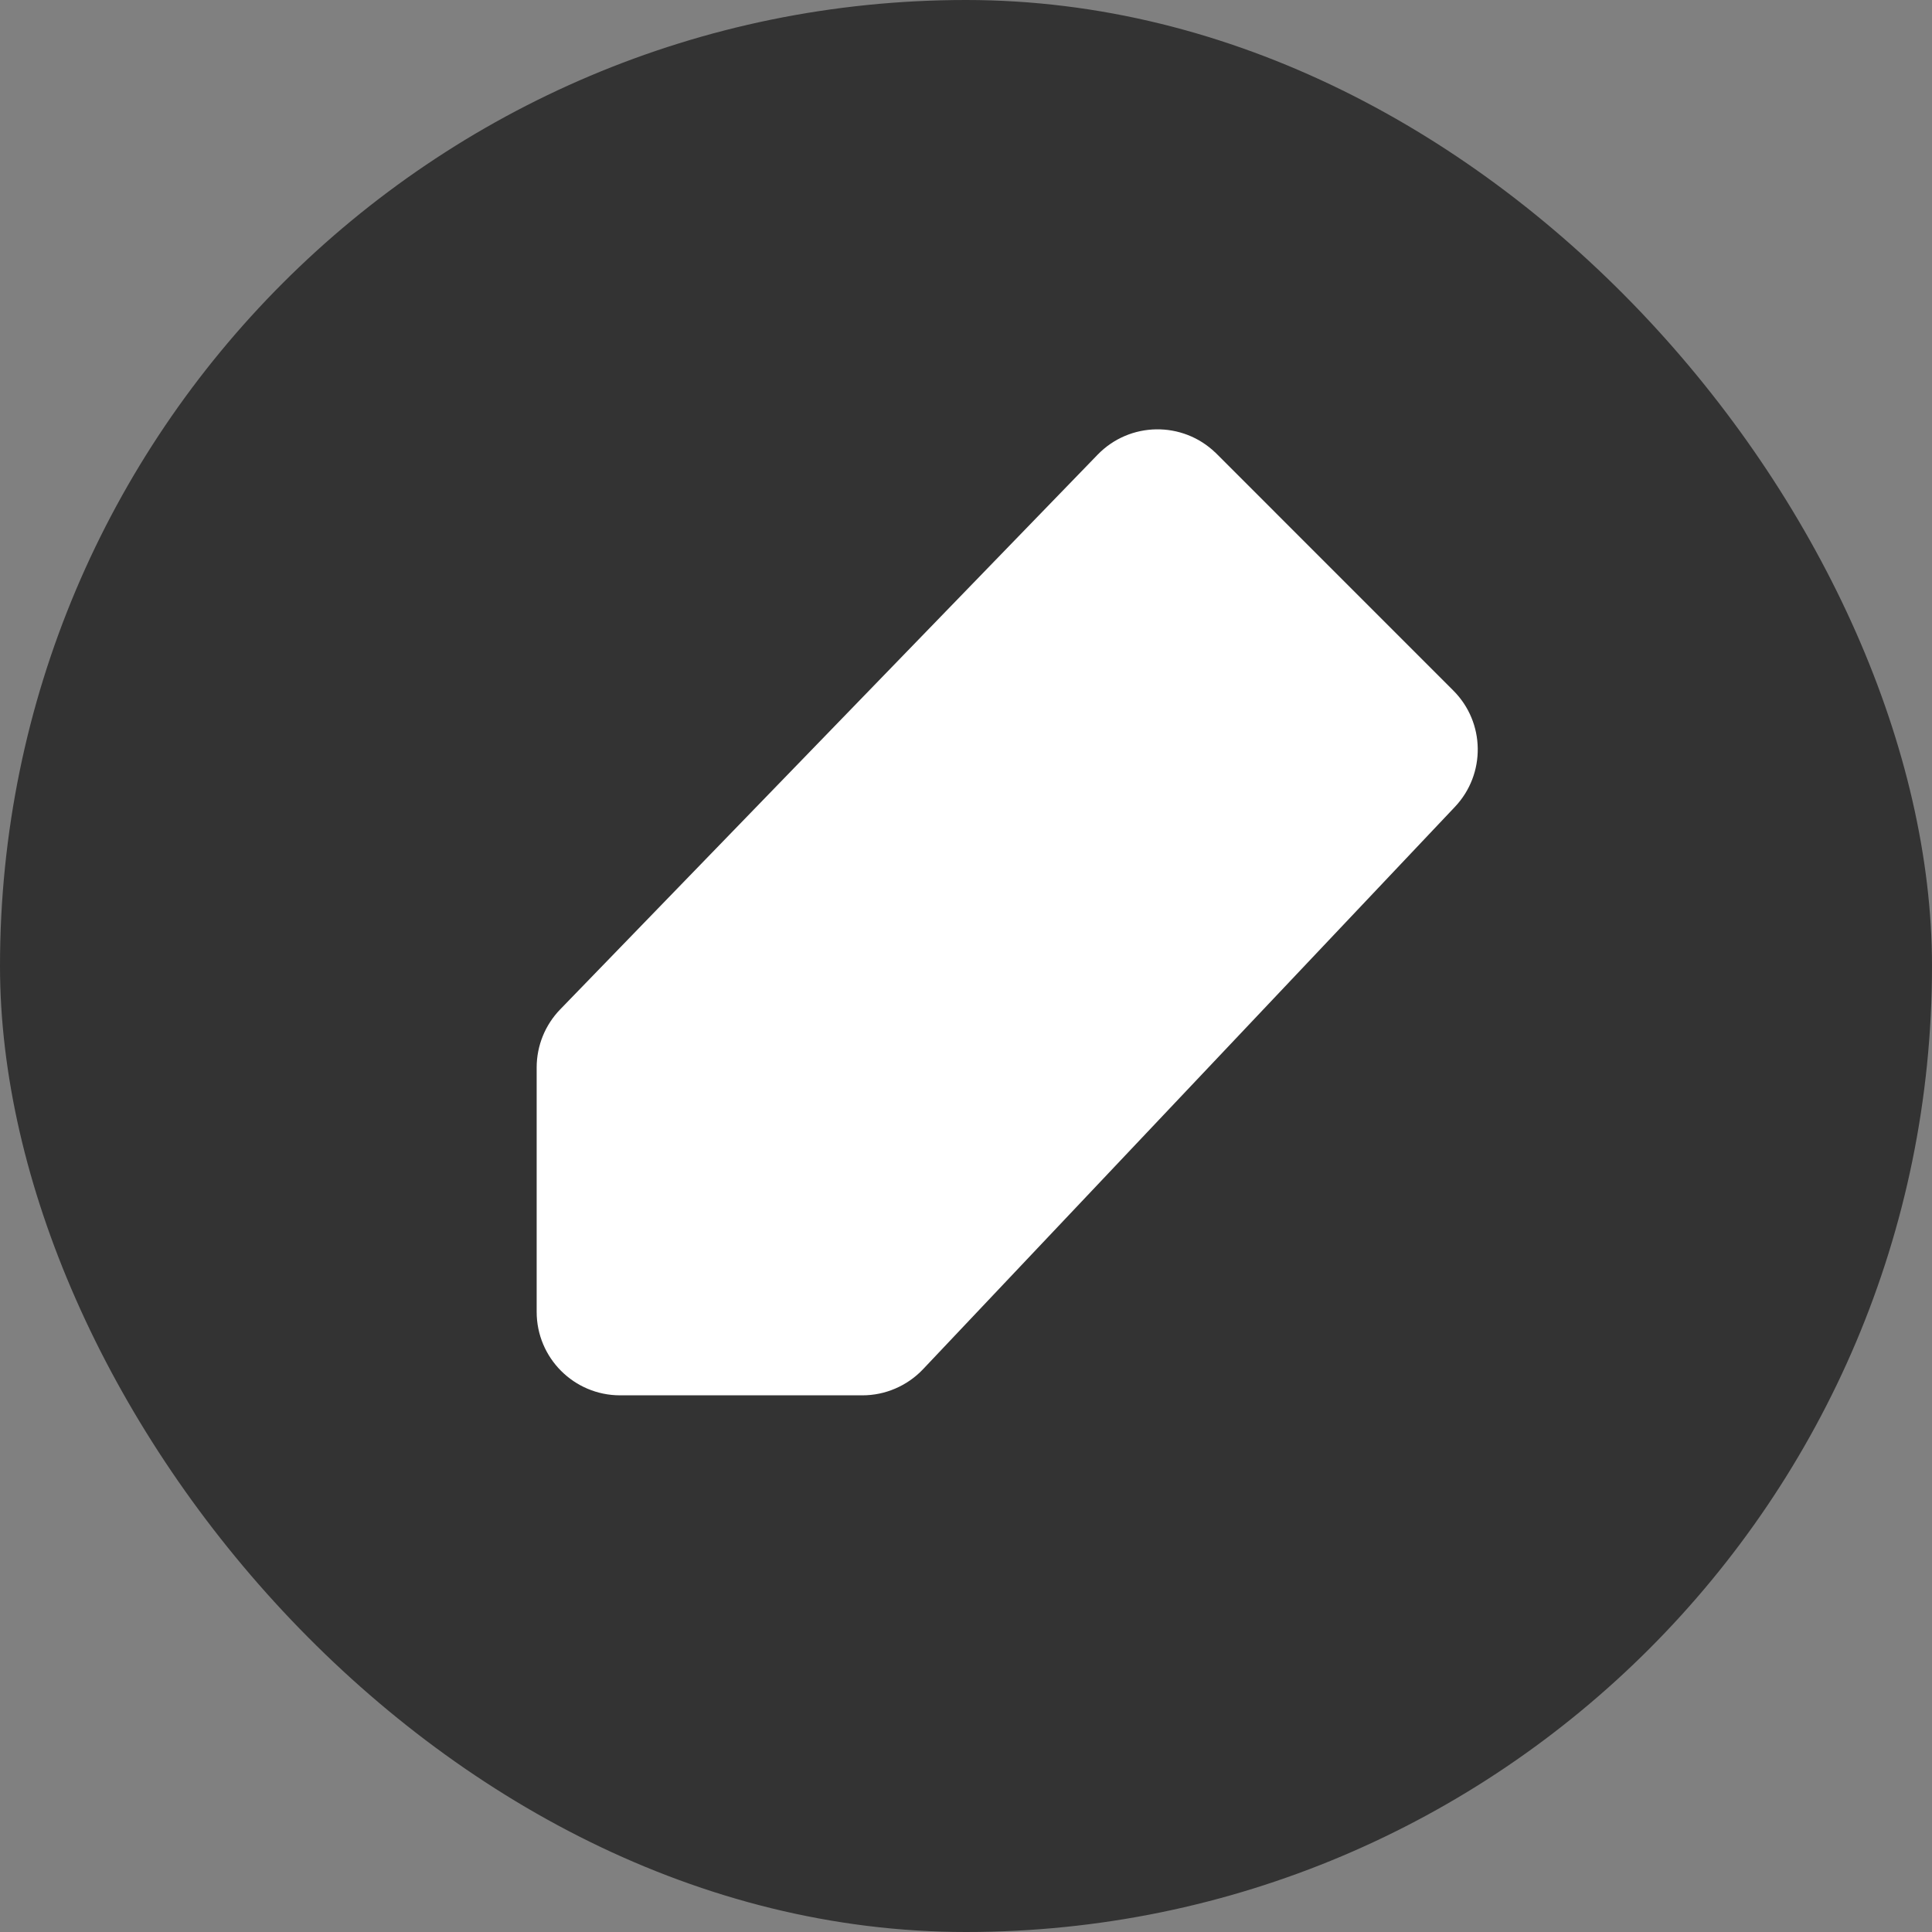 <svg width="36" height="36" viewBox="0 0 36 36" fill="none" xmlns="http://www.w3.org/2000/svg">
<rect x="0" y="0" width="36" height="36" fill="#808080" stroke="none"/>
<rect opacity="0.6" width="36" height="36" rx="18" fill="black"/>
<path d="M27.11 15.035L17.199 25.514C17.054 25.667 16.878 25.79 16.684 25.873C16.49 25.957 16.281 26 16.069 26H11.555C10.696 26 10 25.304 10 24.445V19.891C10 19.487 10.157 19.099 10.438 18.809L20.452 8.473C21.05 7.856 22.034 7.841 22.651 8.438C22.657 8.444 22.663 8.45 22.669 8.455L27.08 12.867C27.676 13.462 27.689 14.423 27.11 15.035Z" fill="white"/>
</svg>
